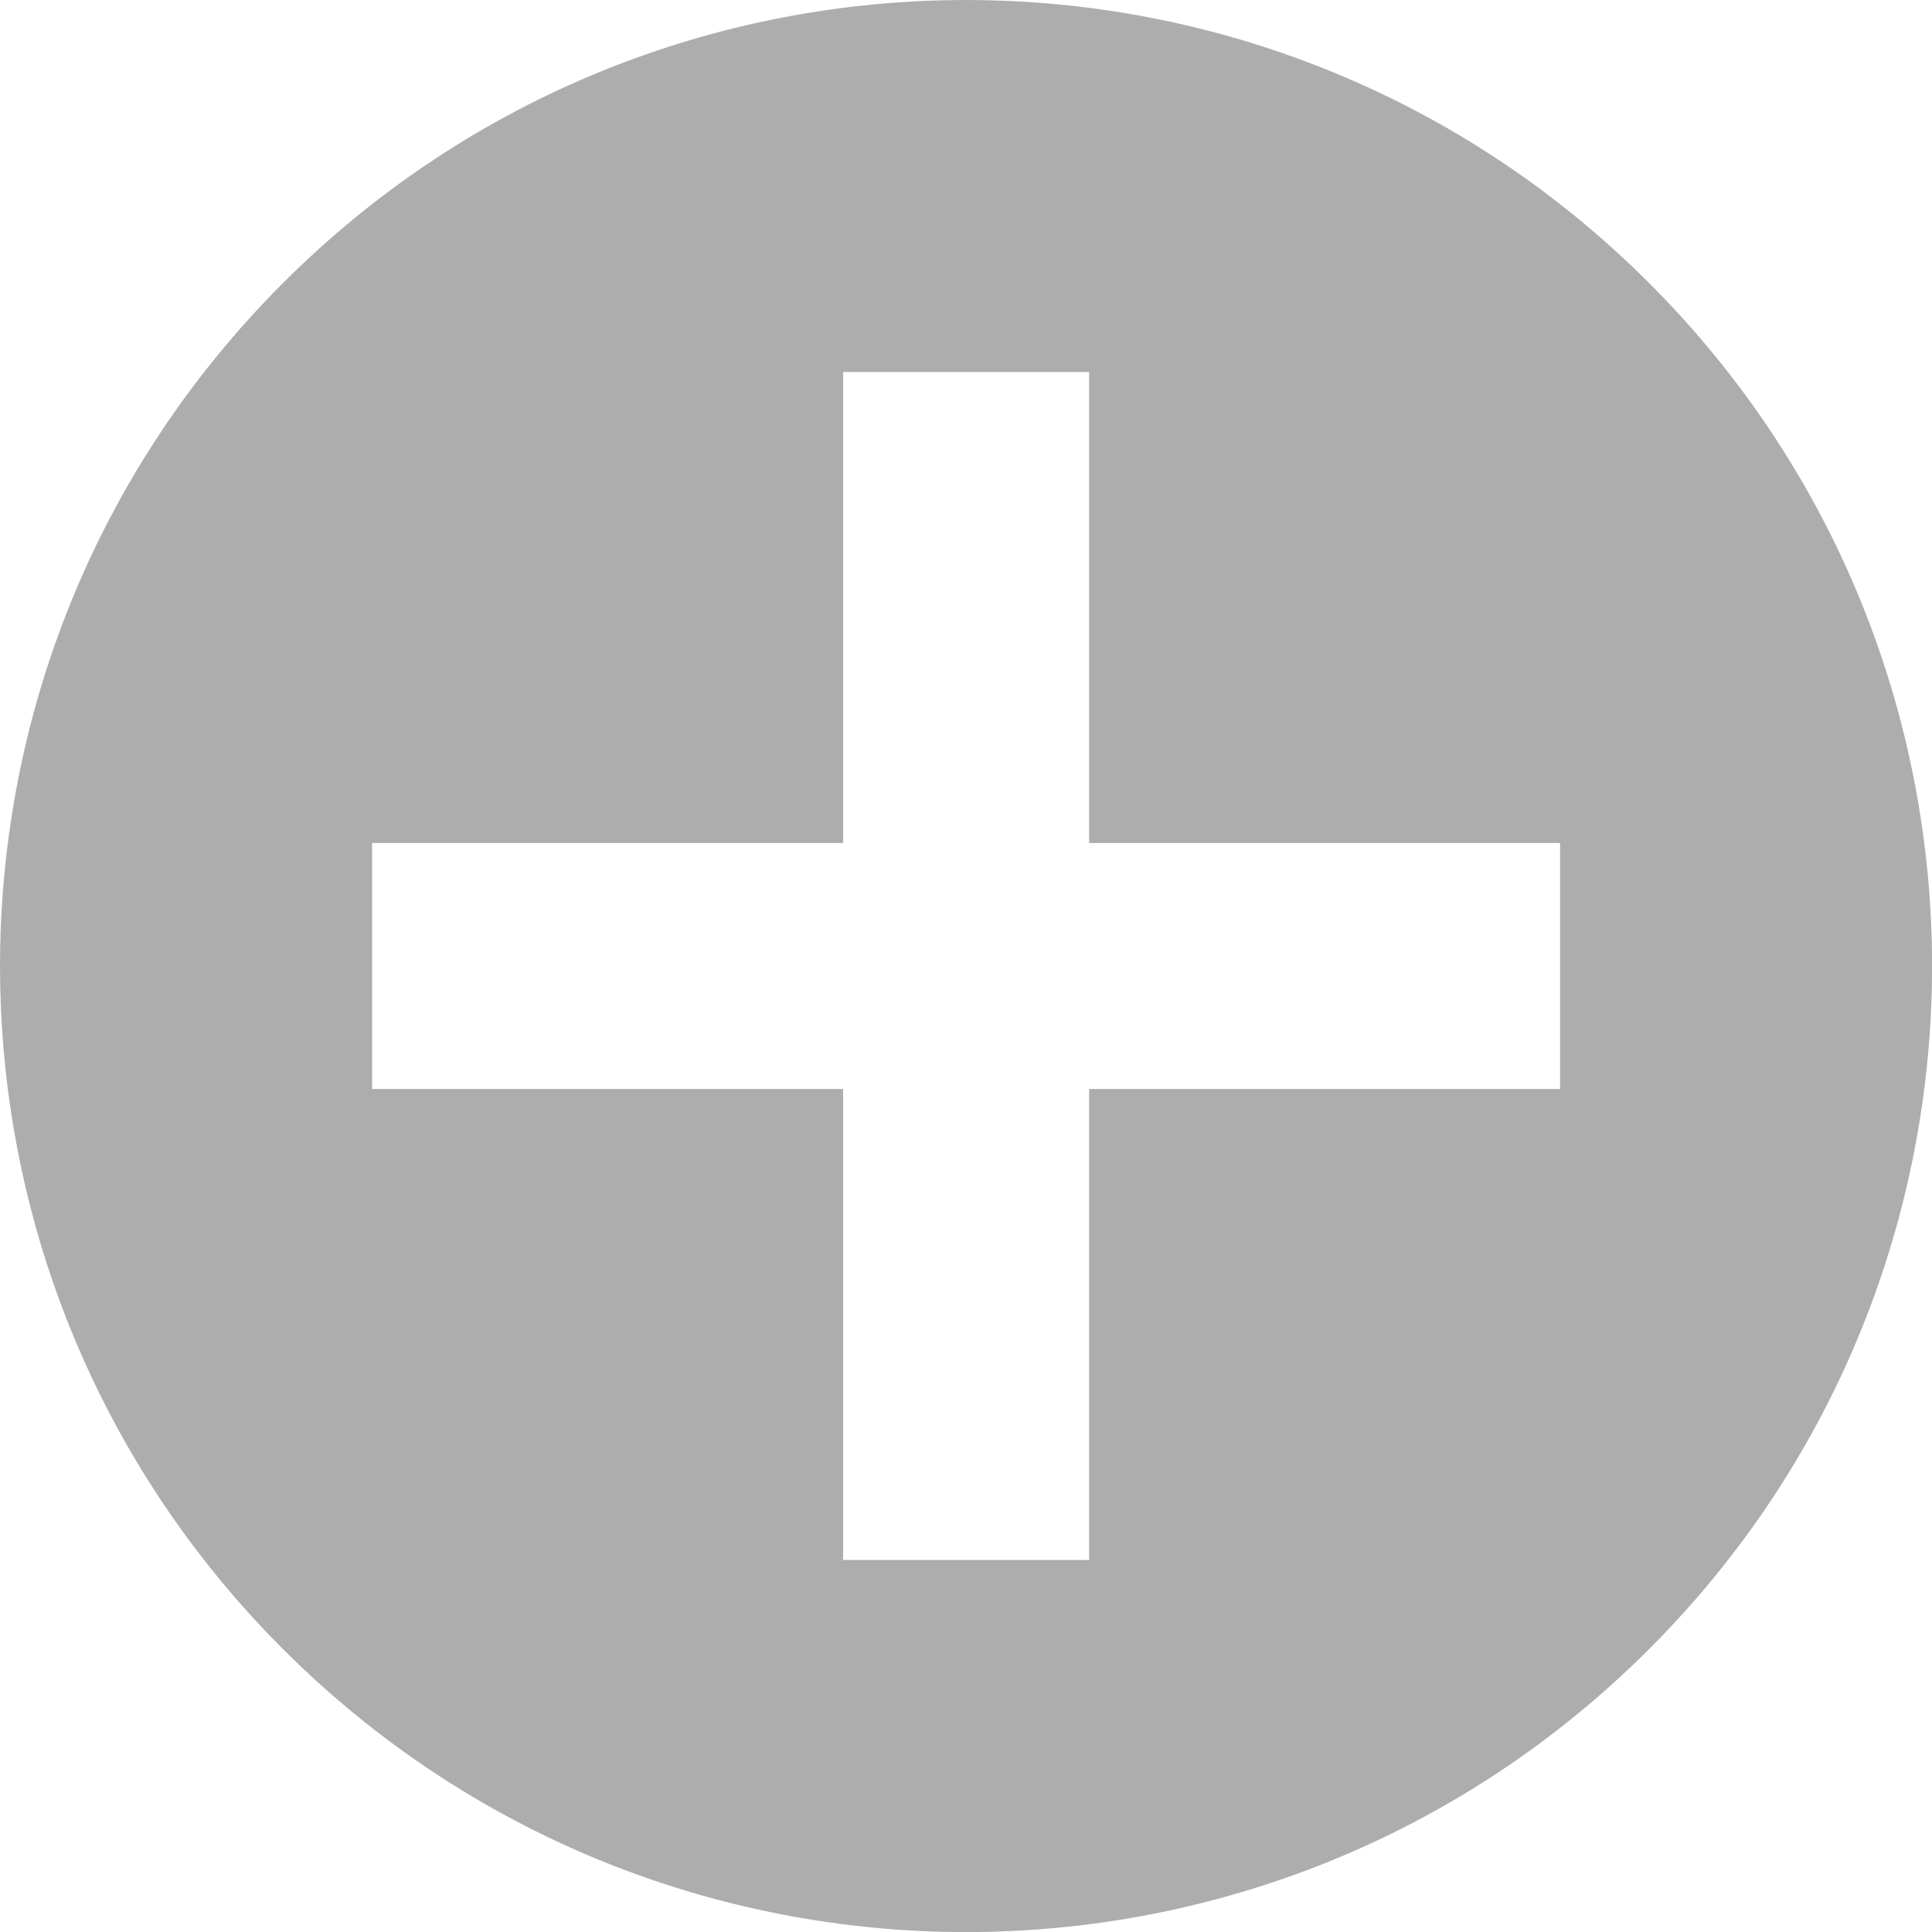 <?xml version="1.0" encoding="utf-8"?>
<!-- Generator: Adobe Illustrator 16.0.0, SVG Export Plug-In . SVG Version: 6.00 Build 0)  -->
<!DOCTYPE svg PUBLIC "-//W3C//DTD SVG 1.1//EN" "http://www.w3.org/Graphics/SVG/1.1/DTD/svg11.dtd">
<svg version="1.1" id="Capa_1" xmlns="http://www.w3.org/2000/svg" xmlns:xlink="http://www.w3.org/1999/xlink" x="0px" y="0px"
	 width="18.623px" height="18.623px" viewBox="1171.378 1191.236 18.623 18.623"
	 enable-background="new 1171.378 1191.236 18.623 18.623" xml:space="preserve">
<path fill="#ADADAD" d="M1187.274,1193.964c-3.636-3.637-9.532-3.637-13.168,0c-3.637,3.636-3.637,9.532,0,13.168
	c3.636,3.637,9.532,3.637,13.168,0C1190.911,1203.496,1190.911,1197.599,1187.274,1193.964z M1186.416,1201.733h-4.54v4.54h-2.371
	v-4.54h-4.54v-2.371h4.54v-4.54h2.371v4.54h4.54V1201.733z"/>
</svg>
